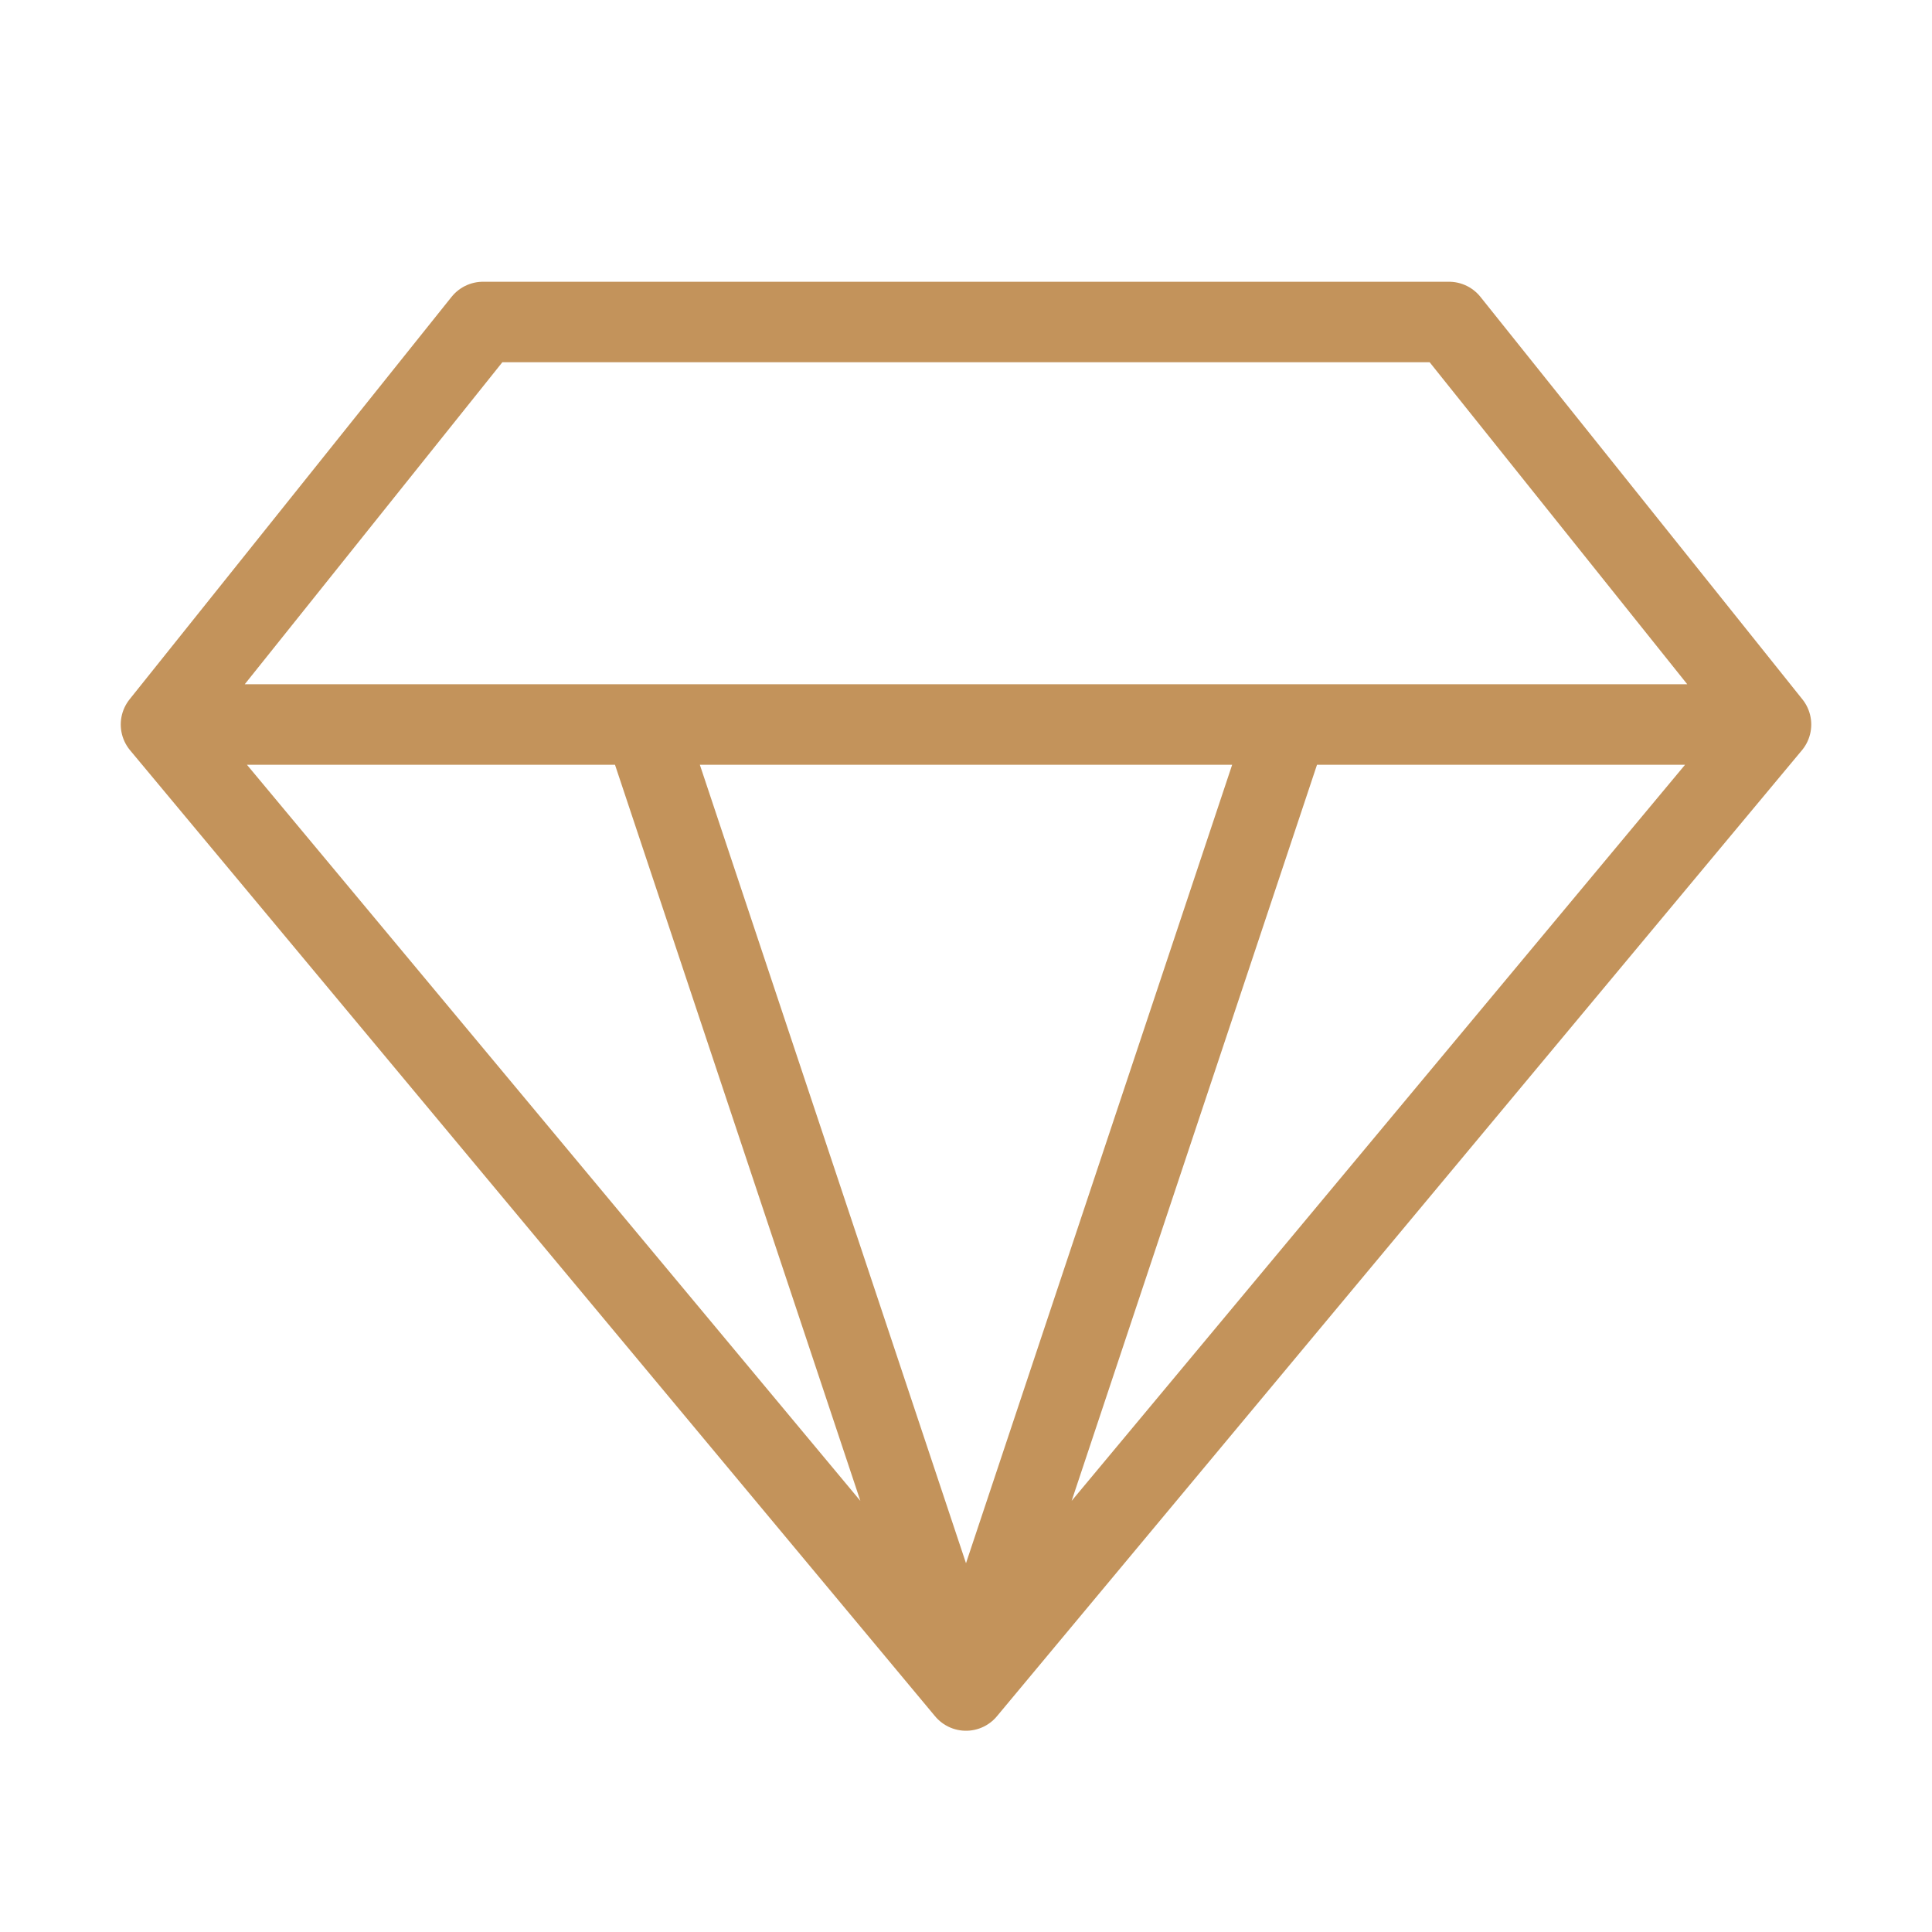 <svg width="24" height="24" viewBox="0 0 24 24" fill="none" xmlns="http://www.w3.org/2000/svg">
<path d="M22 9L18 4H6L2 9M22 9L12 21M22 9H2M22 9L20 6.5M12 21L2 9M12 21L8 9M12 21L16 9M2 9L4 6.5" stroke="#C3935B" stroke-linecap="round" stroke-linejoin="round"/>
</svg>
